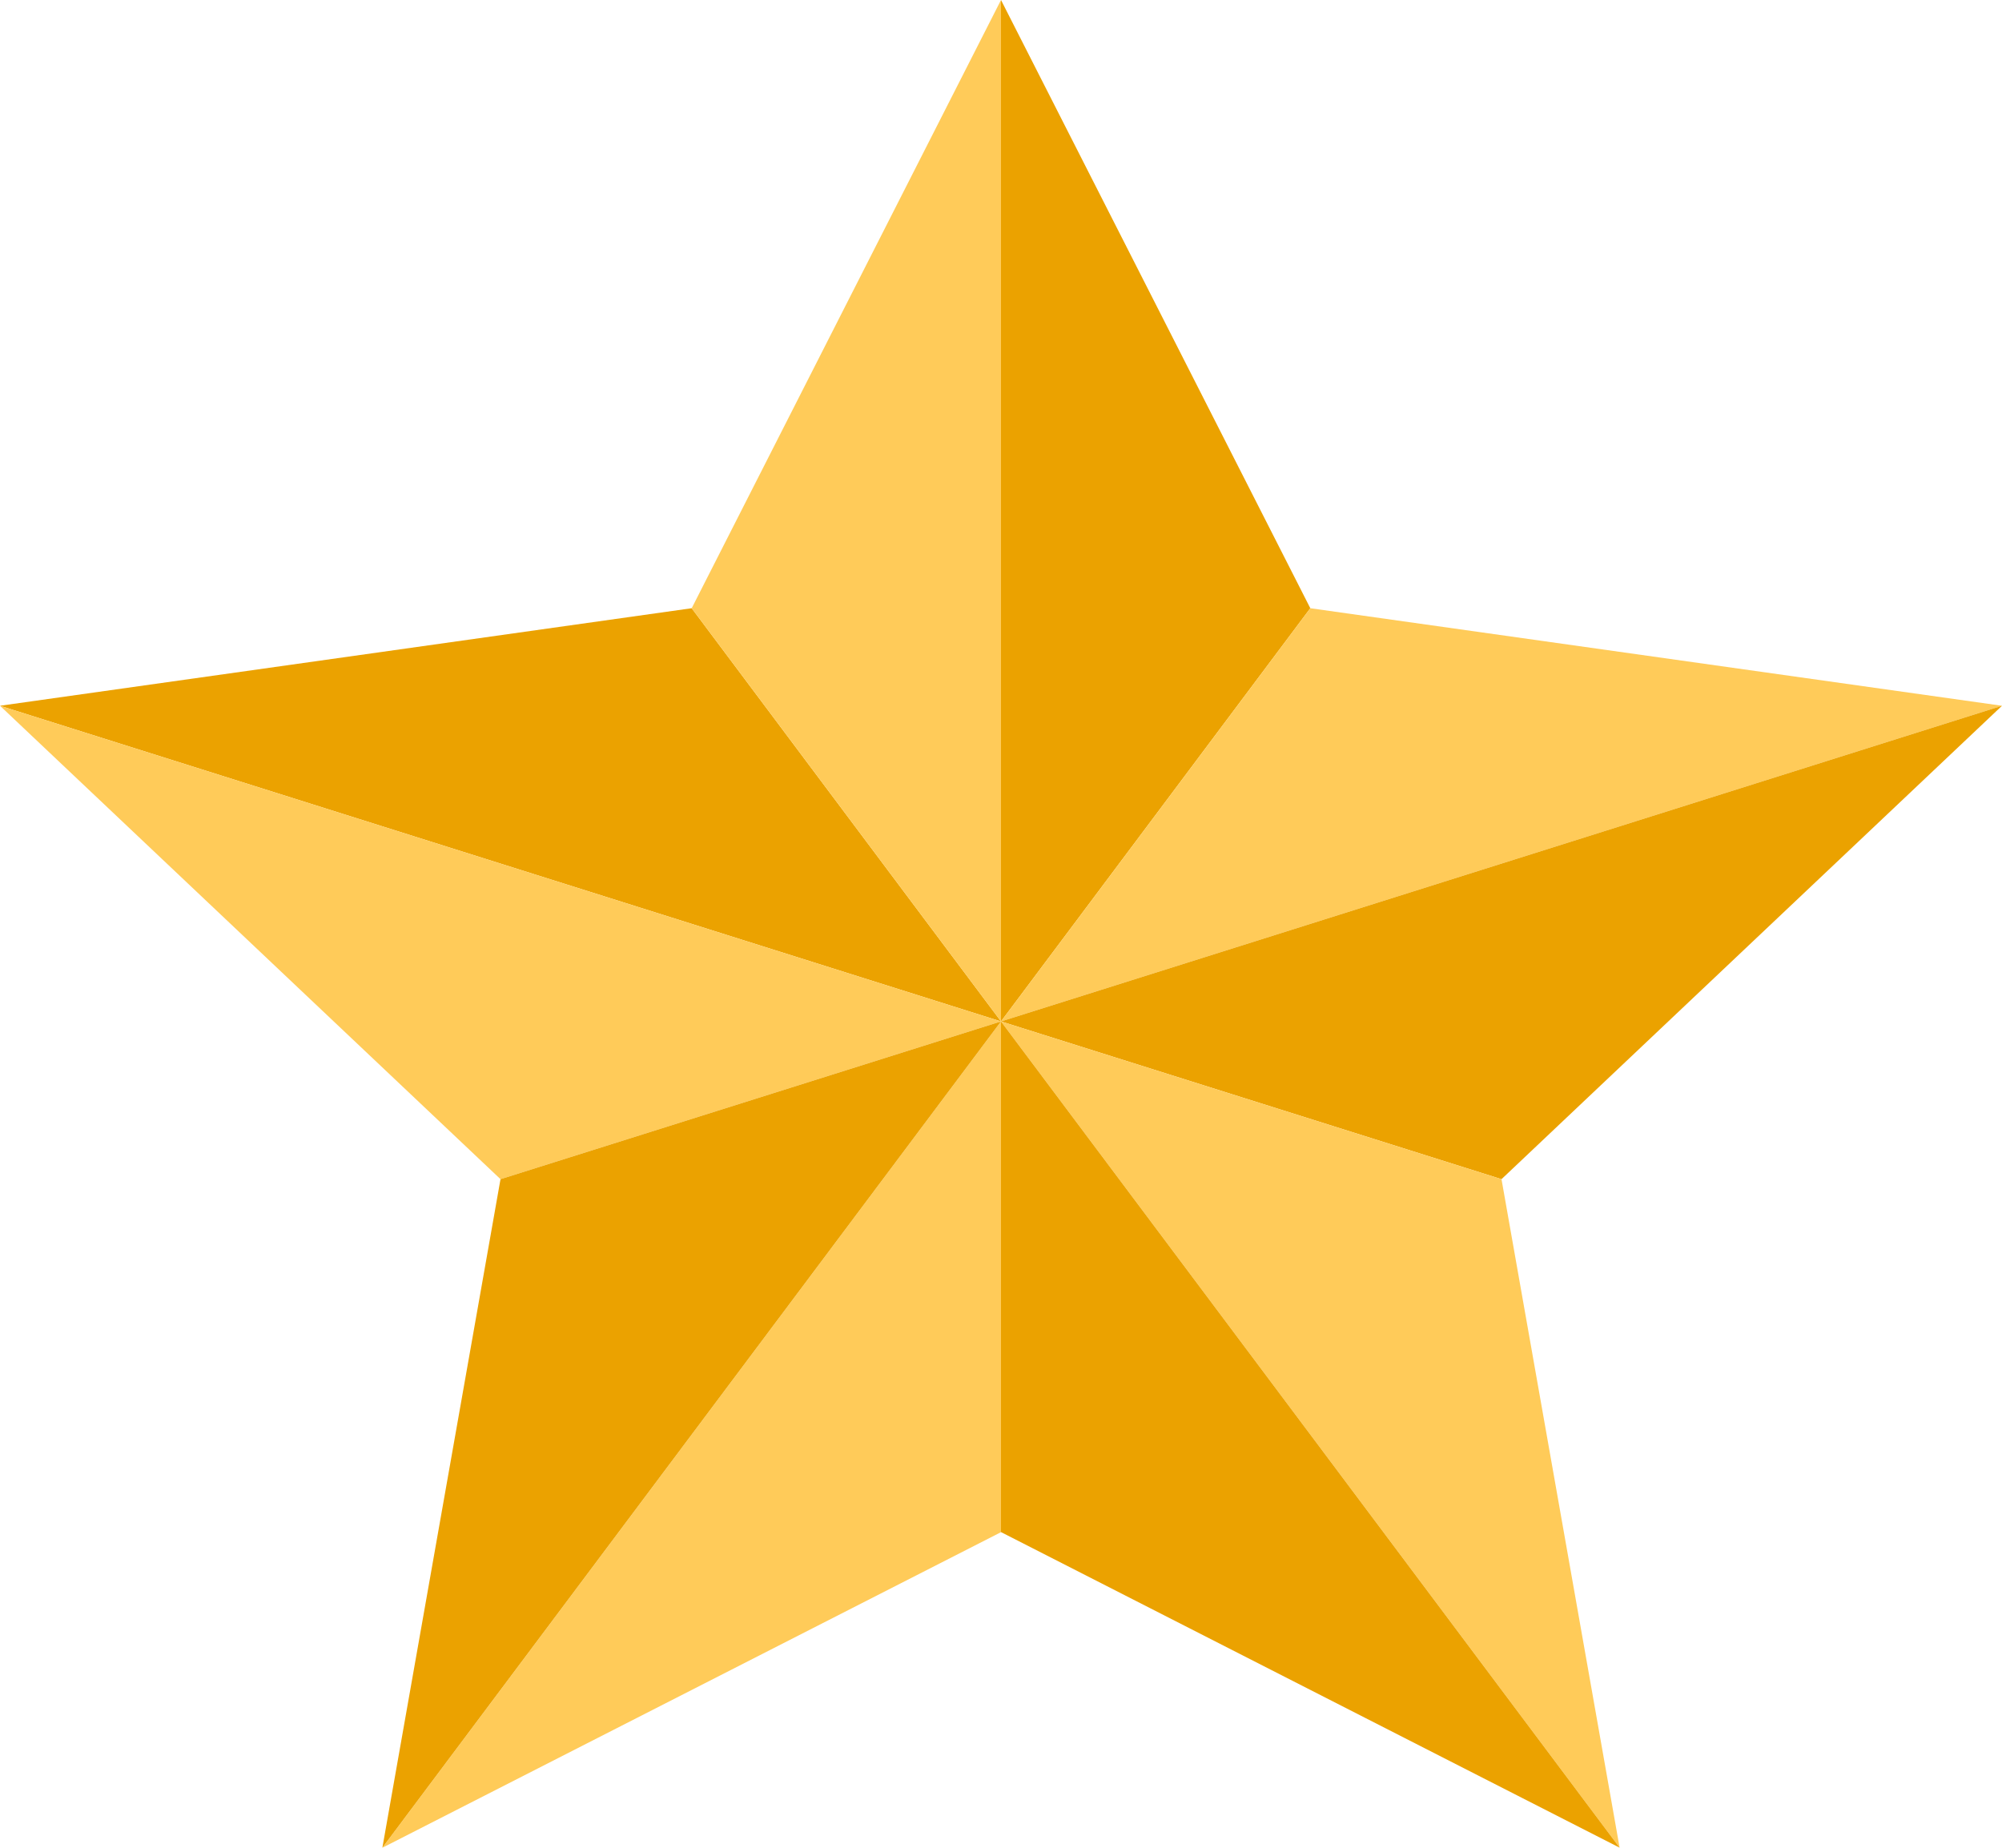 <svg width="26" height="24" viewBox="0 0 26 24" fill="none" xmlns="http://www.w3.org/2000/svg">
<path d="M17.017 7.9L13 0V13.267L17.017 7.9Z" fill="#EBA200"/>
<path d="M8.983 7.9L0 9.167L13 13.267L8.983 7.9Z" fill="#EBA200"/>
<path d="M13 0L8.983 7.9L13 13.267V0Z" fill="#FFCB59"/>
<path d="M26 9.167L17.017 7.9L13 13.267L26 9.167Z" fill="#FFCB59"/>
<path d="M19.5 15.316L26 9.167L13 13.267L19.5 15.316Z" fill="#EBA200"/>
<path d="M4.966 24L13 19.901V13.267L4.966 24Z" fill="#FFCB59"/>
<path d="M13 13.267L21.034 23.999L19.5 15.316L13 13.267Z" fill="#FFCB59"/>
<path d="M0 9.167L6.5 15.316L13 13.267L0 9.167Z" fill="#FFCB59"/>
<path d="M13 19.9L21.034 23.999L13 13.267V19.9Z" fill="#EBA200"/>
<path d="M6.5 15.316L4.966 23.999L13 13.267L6.5 15.316Z" fill="#EBA200"/>
</svg>
